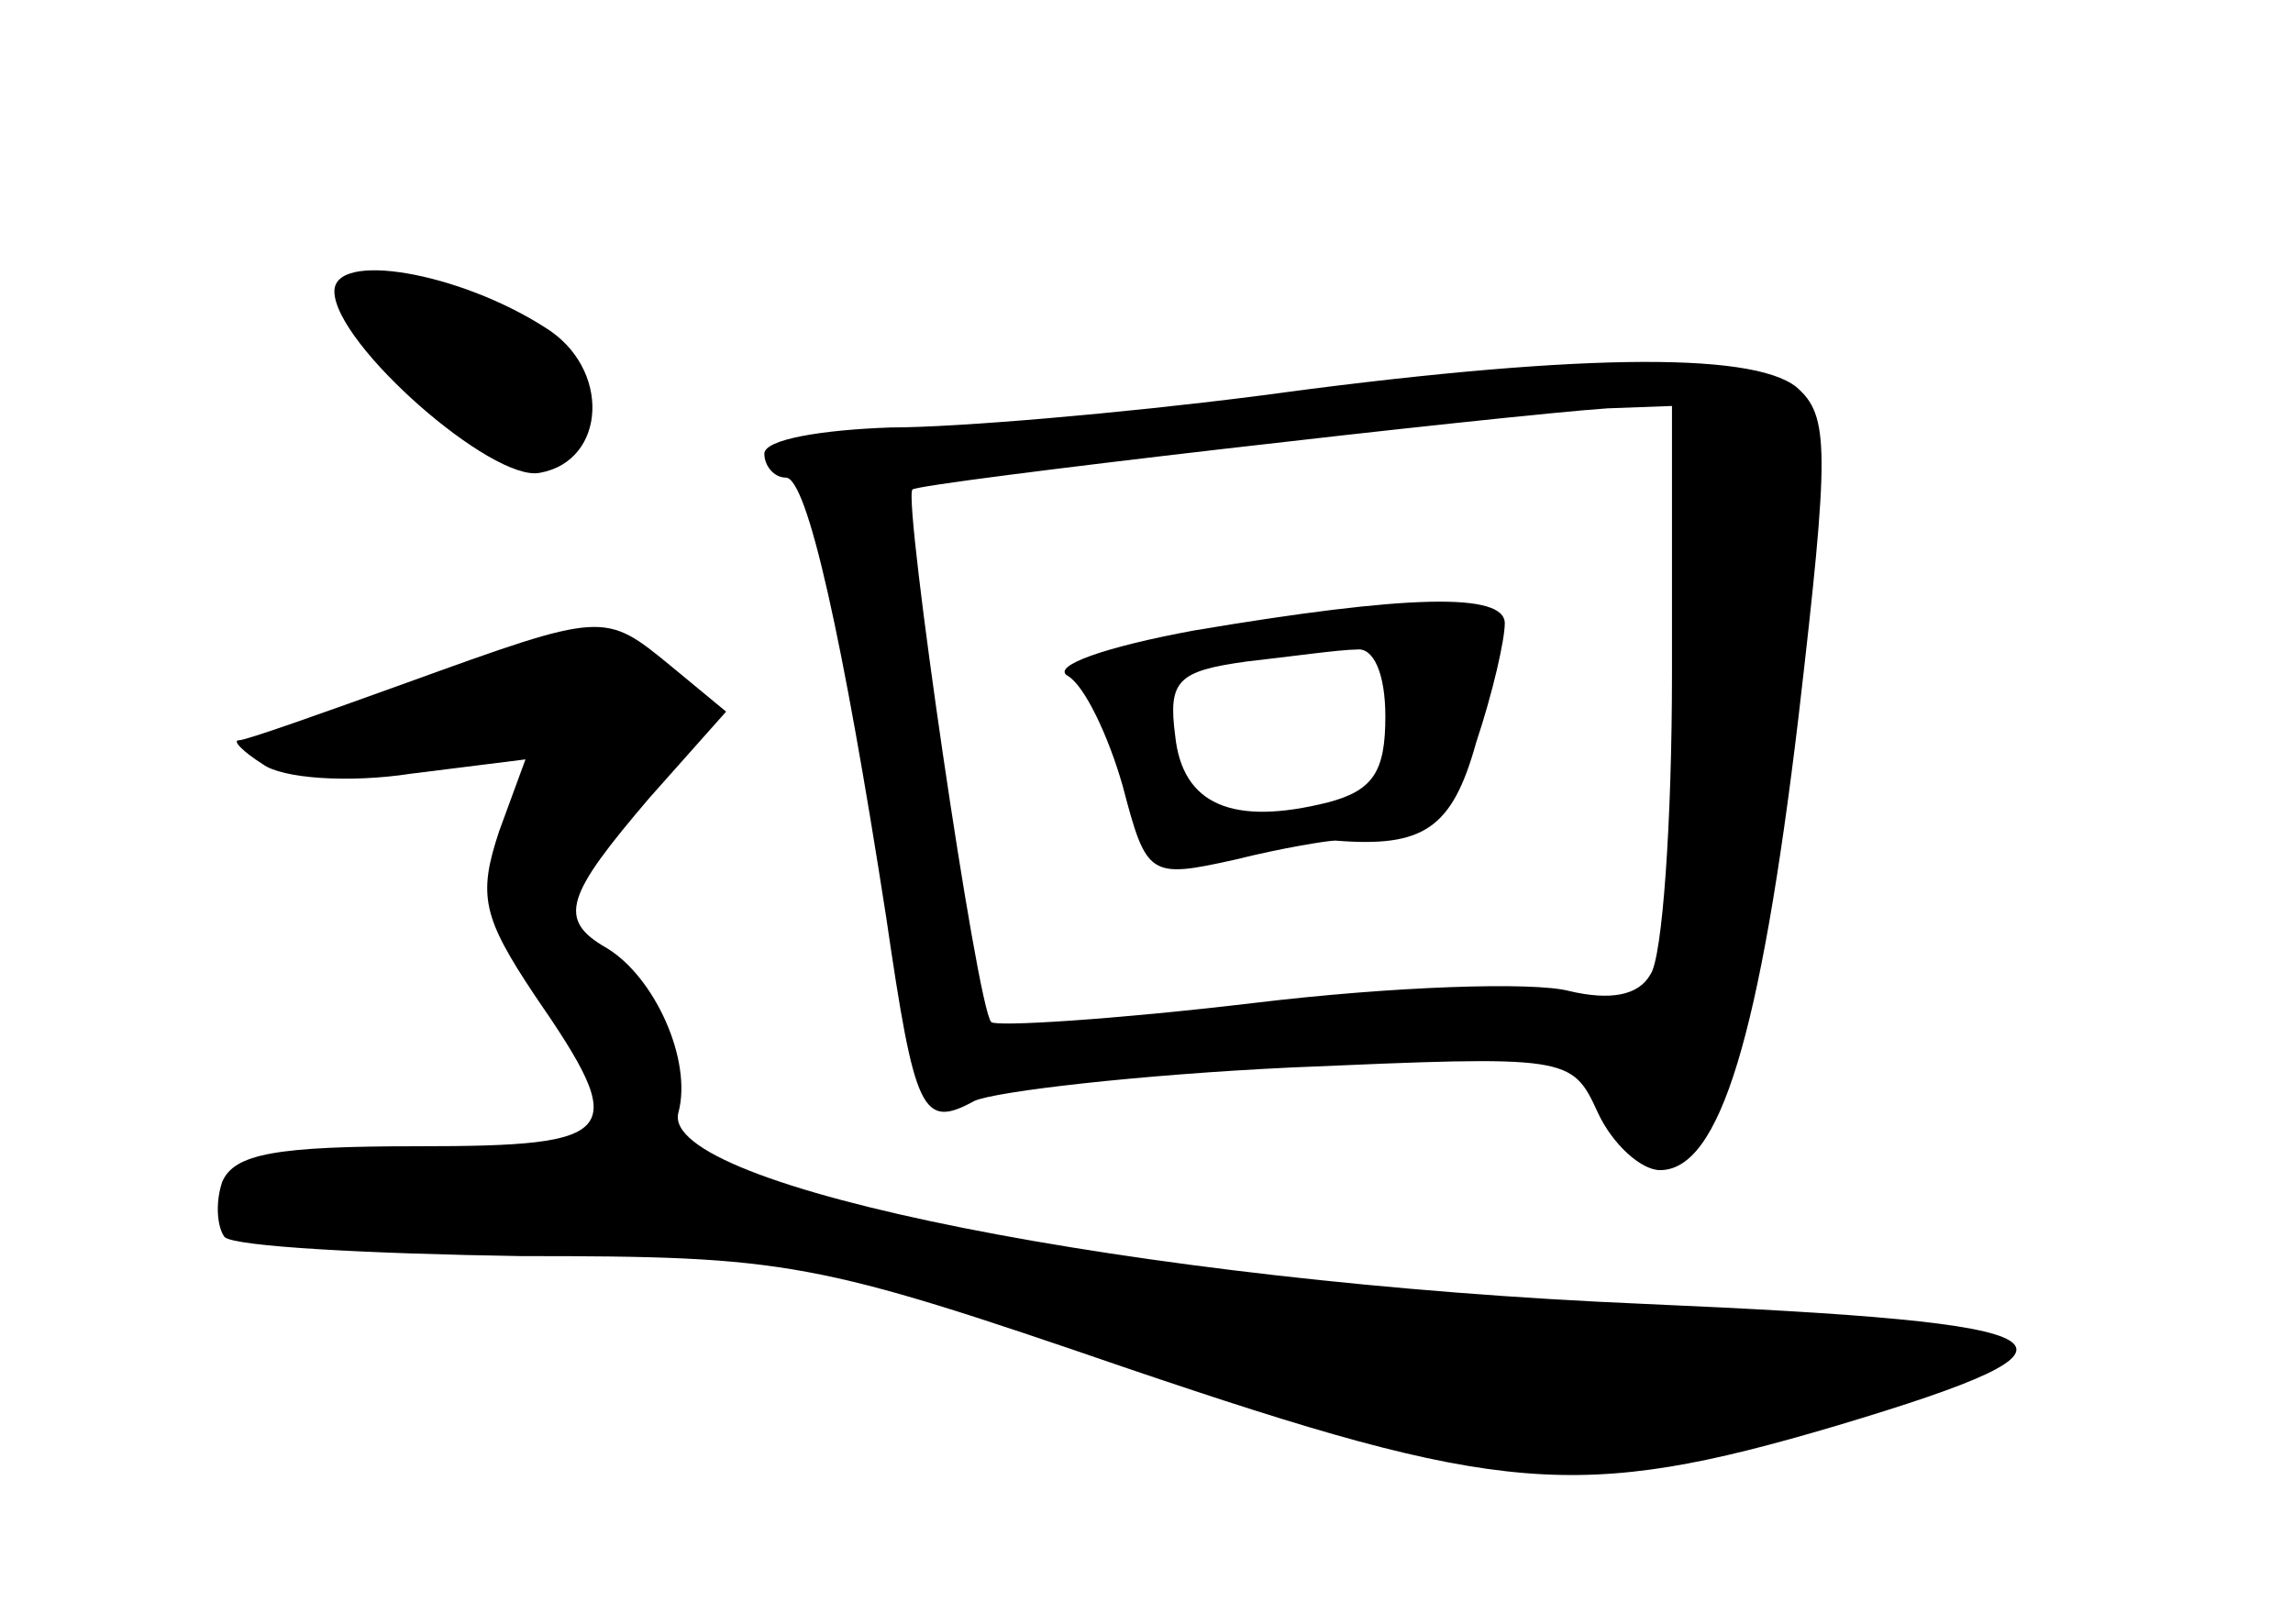 <?xml version="1.0" standalone="no"?>
<!DOCTYPE svg PUBLIC "-//W3C//DTD SVG 20010904//EN"
 "http://www.w3.org/TR/2001/REC-SVG-20010904/DTD/svg10.dtd">
<svg version="1.0" xmlns="http://www.w3.org/2000/svg"
 width="96pt" height="68pt" viewBox="0 0 96 68"
 preserveAspectRatio="xMidYMid meet">
<g transform="translate(0,68) scale(0.1,-0.1)"
fill="#000000" stroke="none">
<path d="M140 558 c0 -22 66 -80 86 -76 28 5 30 44 2 61 -36 23 -88 32 -88 15z"/>
<path d="M525 514 c-55 -7 -124 -13 -152 -13 -29 -1 -53 -5 -53 -11 0 -5 4
-10 9 -10 9 0 24 -68 42 -184 12 -82 15 -89 37 -77 9 4 69 11 133 14 116 5
117 5 128 -19 6 -13 18 -24 26 -24 25 0 42 56 58 190 13 112 13 126 -1 138
-19 15 -95 14 -227 -4z m175 -116 c0 -62 -4 -119 -9 -126 -5 -9 -17 -11 -34
-7 -15 4 -74 2 -132 -5 -59 -7 -108 -10 -110 -8 -6 6 -37 219 -33 223 3 3 247
31 291 34 l27 1 0 -112z"/>
<path d="M500 416 c-38 -7 -60 -15 -53 -19 7 -4 17 -25 23 -46 10 -38 11 -39
47 -31 20 5 39 8 42 8 37 -3 49 5 59 41 7 21 12 43 12 50 0 13 -41 12 -130 -3z
m80 -36 c0 -23 -5 -31 -24 -36 -40 -10 -61 -1 -64 28 -3 23 1 27 30 31 18 2
39 5 46 5 7 1 12 -10 12 -28z"/>
<path d="M170 394 c-36 -13 -67 -24 -70 -24 -3 0 2 -5 10 -10 8 -6 36 -8 62
-4 l48 6 -11 -30 c-9 -27 -7 -36 15 -69 40 -58 36 -63 -49 -63 -59 0 -77 -3
-82 -15 -3 -9 -2 -19 1 -23 4 -4 60 -7 124 -8 112 0 123 -2 254 -47 156 -53
189 -56 297 -24 117 35 103 43 -81 51 -212 9 -412 49 -404 80 6 22 -10 57 -30
69 -21 12 -17 22 18 63 l32 36 -23 19 c-28 23 -28 23 -111 -7z"/>
</g>
</svg>
